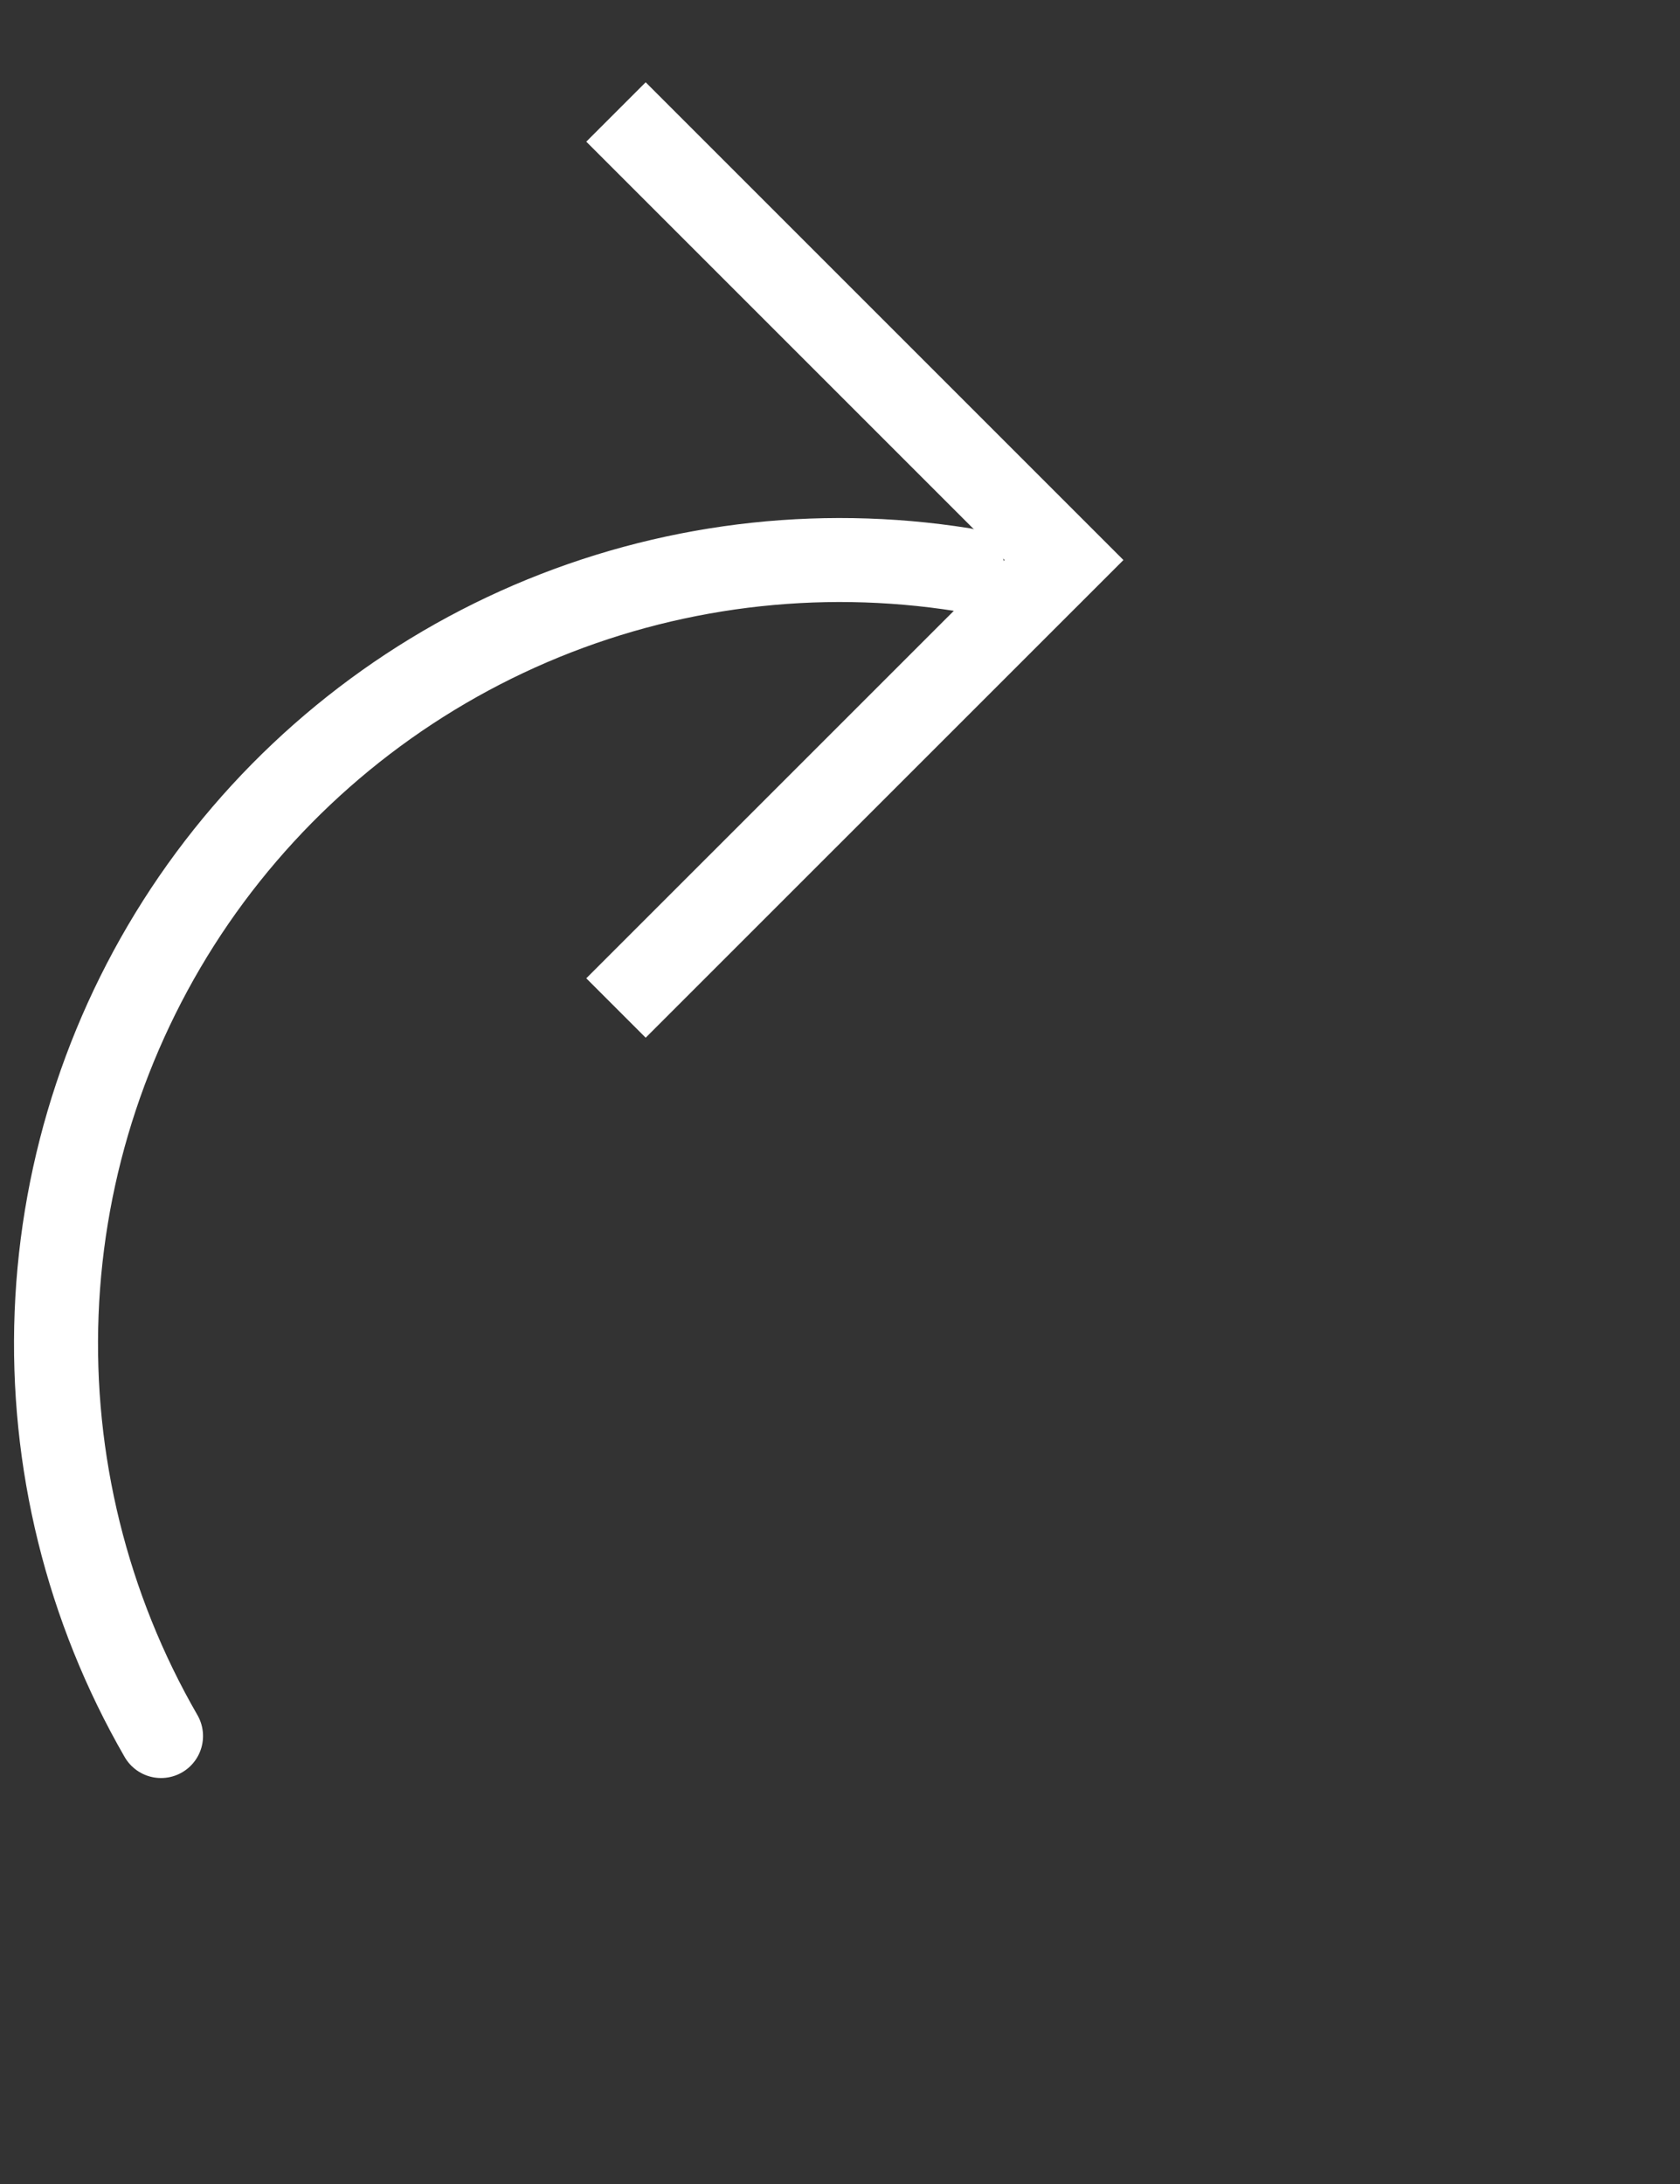 <svg width="20" height="26" viewBox="0 0 20 26" fill="none" xmlns="http://www.w3.org/2000/svg">
<rect x="0" y="0" width="20" height="26" fill="#333333" stroke="none"/>
<path d="M7.333 12L12.667 6.667L7.333 1.333" stroke="white"/>
<path d="M1.917 20.667C1.036 19.14 0.605 17.395 0.674 15.633C0.743 13.872 1.31 12.166 2.308 10.713C3.307 9.261 4.696 8.12 6.316 7.424C7.936 6.729 9.719 6.506 11.461 6.782" stroke="white" stroke-linecap="round"/>
</svg>
